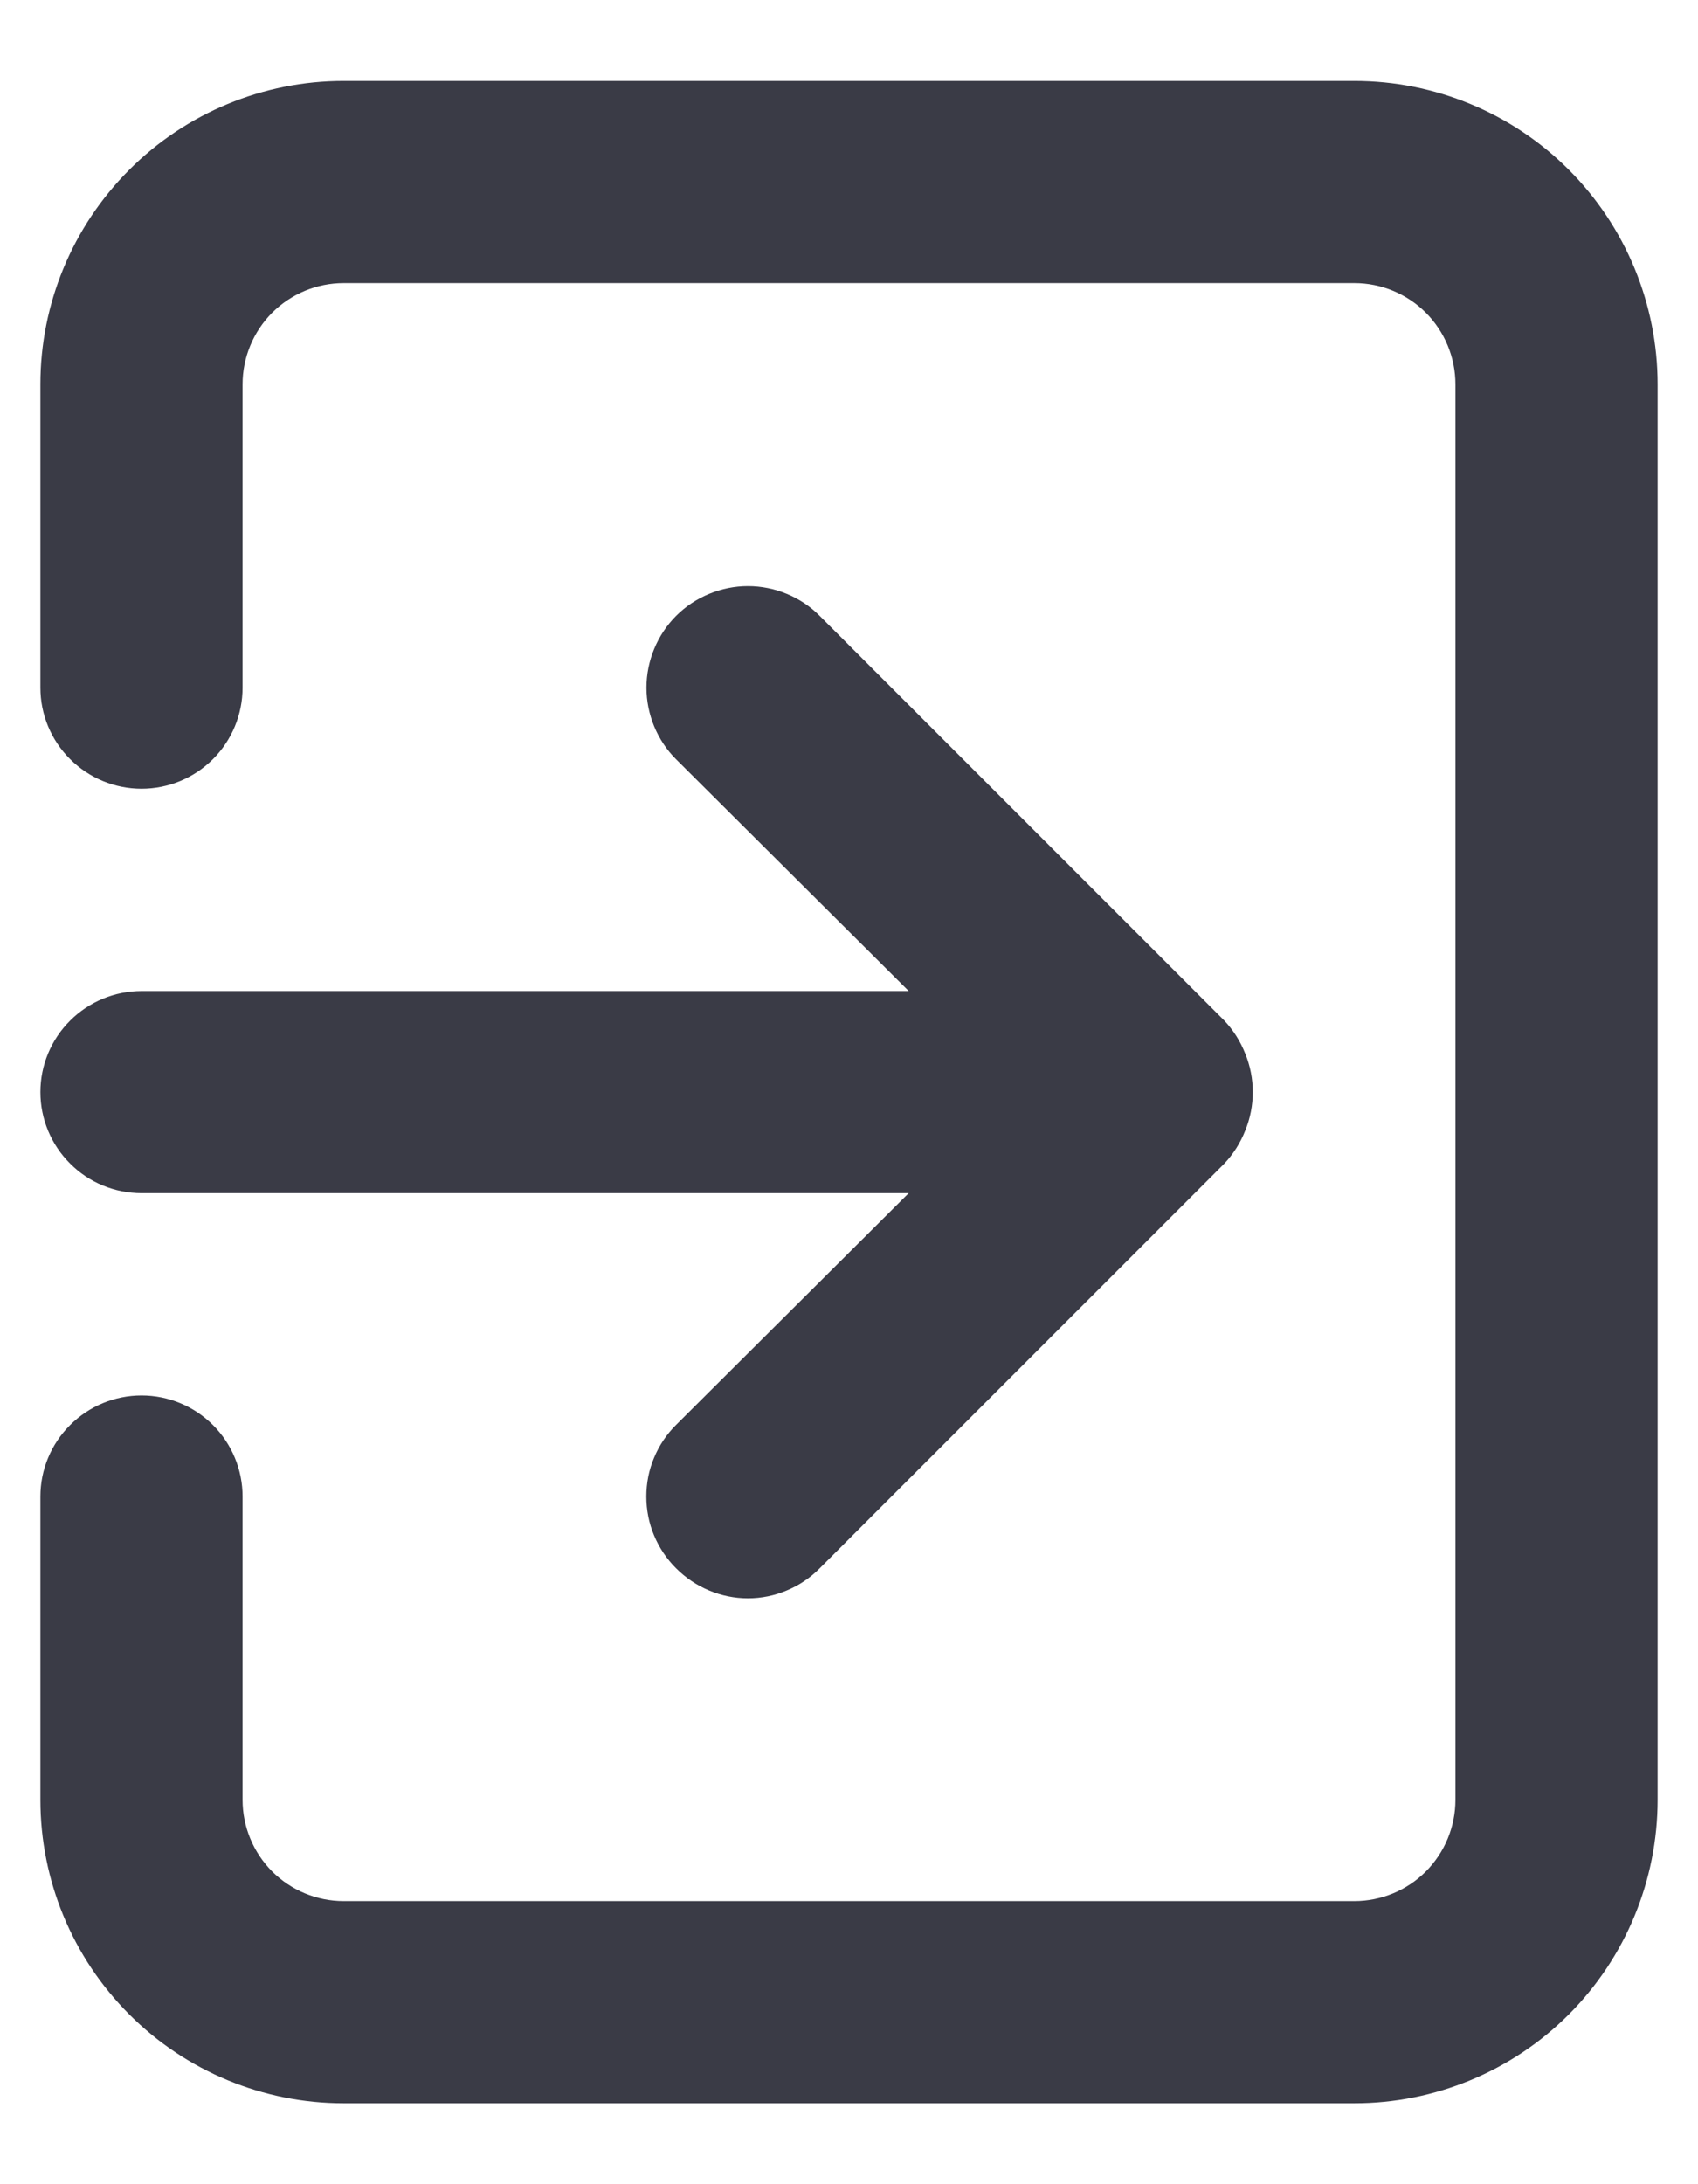<svg width="14" height="18" viewBox="0 0 14 18" fill="none" xmlns="http://www.w3.org/2000/svg">
<path d="M0.333 9C0.333 9.221 0.421 9.433 0.578 9.589C0.734 9.746 0.946 9.833 1.167 9.833H7.492L5.575 11.742C5.497 11.819 5.435 11.911 5.393 12.013C5.35 12.114 5.329 12.223 5.329 12.333C5.329 12.443 5.35 12.552 5.393 12.654C5.435 12.755 5.497 12.848 5.575 12.925C5.653 13.003 5.745 13.065 5.846 13.107C5.948 13.15 6.057 13.172 6.167 13.172C6.277 13.172 6.386 13.15 6.487 13.107C6.589 13.065 6.681 13.003 6.758 12.925L10.092 9.592C10.168 9.512 10.227 9.419 10.267 9.317C10.35 9.114 10.35 8.886 10.267 8.683C10.227 8.581 10.168 8.488 10.092 8.408L6.758 5.075C6.681 4.997 6.589 4.936 6.487 4.894C6.386 4.852 6.277 4.83 6.167 4.83C6.057 4.83 5.948 4.852 5.847 4.894C5.745 4.936 5.653 4.997 5.575 5.075C5.497 5.153 5.436 5.245 5.394 5.347C5.352 5.448 5.33 5.557 5.33 5.667C5.33 5.777 5.352 5.885 5.394 5.987C5.436 6.088 5.497 6.181 5.575 6.258L7.492 8.167H1.167C0.946 8.167 0.734 8.255 0.578 8.411C0.421 8.567 0.333 8.779 0.333 9ZM11.167 0.667H2.833C2.17 0.667 1.535 0.93 1.066 1.399C0.597 1.868 0.333 2.504 0.333 3.167V5.667C0.333 5.888 0.421 6.1 0.578 6.256C0.734 6.412 0.946 6.5 1.167 6.5C1.388 6.5 1.6 6.412 1.756 6.256C1.912 6.1 2 5.888 2 5.667V3.167C2 2.946 2.088 2.734 2.244 2.577C2.401 2.421 2.612 2.333 2.833 2.333H11.167C11.388 2.333 11.6 2.421 11.756 2.577C11.912 2.734 12 2.946 12 3.167V14.833C12 15.054 11.912 15.266 11.756 15.423C11.6 15.579 11.388 15.667 11.167 15.667H2.833C2.612 15.667 2.401 15.579 2.244 15.423C2.088 15.266 2 15.054 2 14.833V12.333C2 12.112 1.912 11.9 1.756 11.744C1.6 11.588 1.388 11.5 1.167 11.5C0.946 11.5 0.734 11.588 0.578 11.744C0.421 11.9 0.333 12.112 0.333 12.333V14.833C0.333 15.496 0.597 16.132 1.066 16.601C1.535 17.07 2.17 17.333 2.833 17.333H11.167C11.83 17.333 12.466 17.07 12.935 16.601C13.403 16.132 13.667 15.496 13.667 14.833V3.167C13.667 2.504 13.403 1.868 12.935 1.399C12.466 0.93 11.83 0.667 11.167 0.667Z" fill="#3A3B46"/>
</svg>

